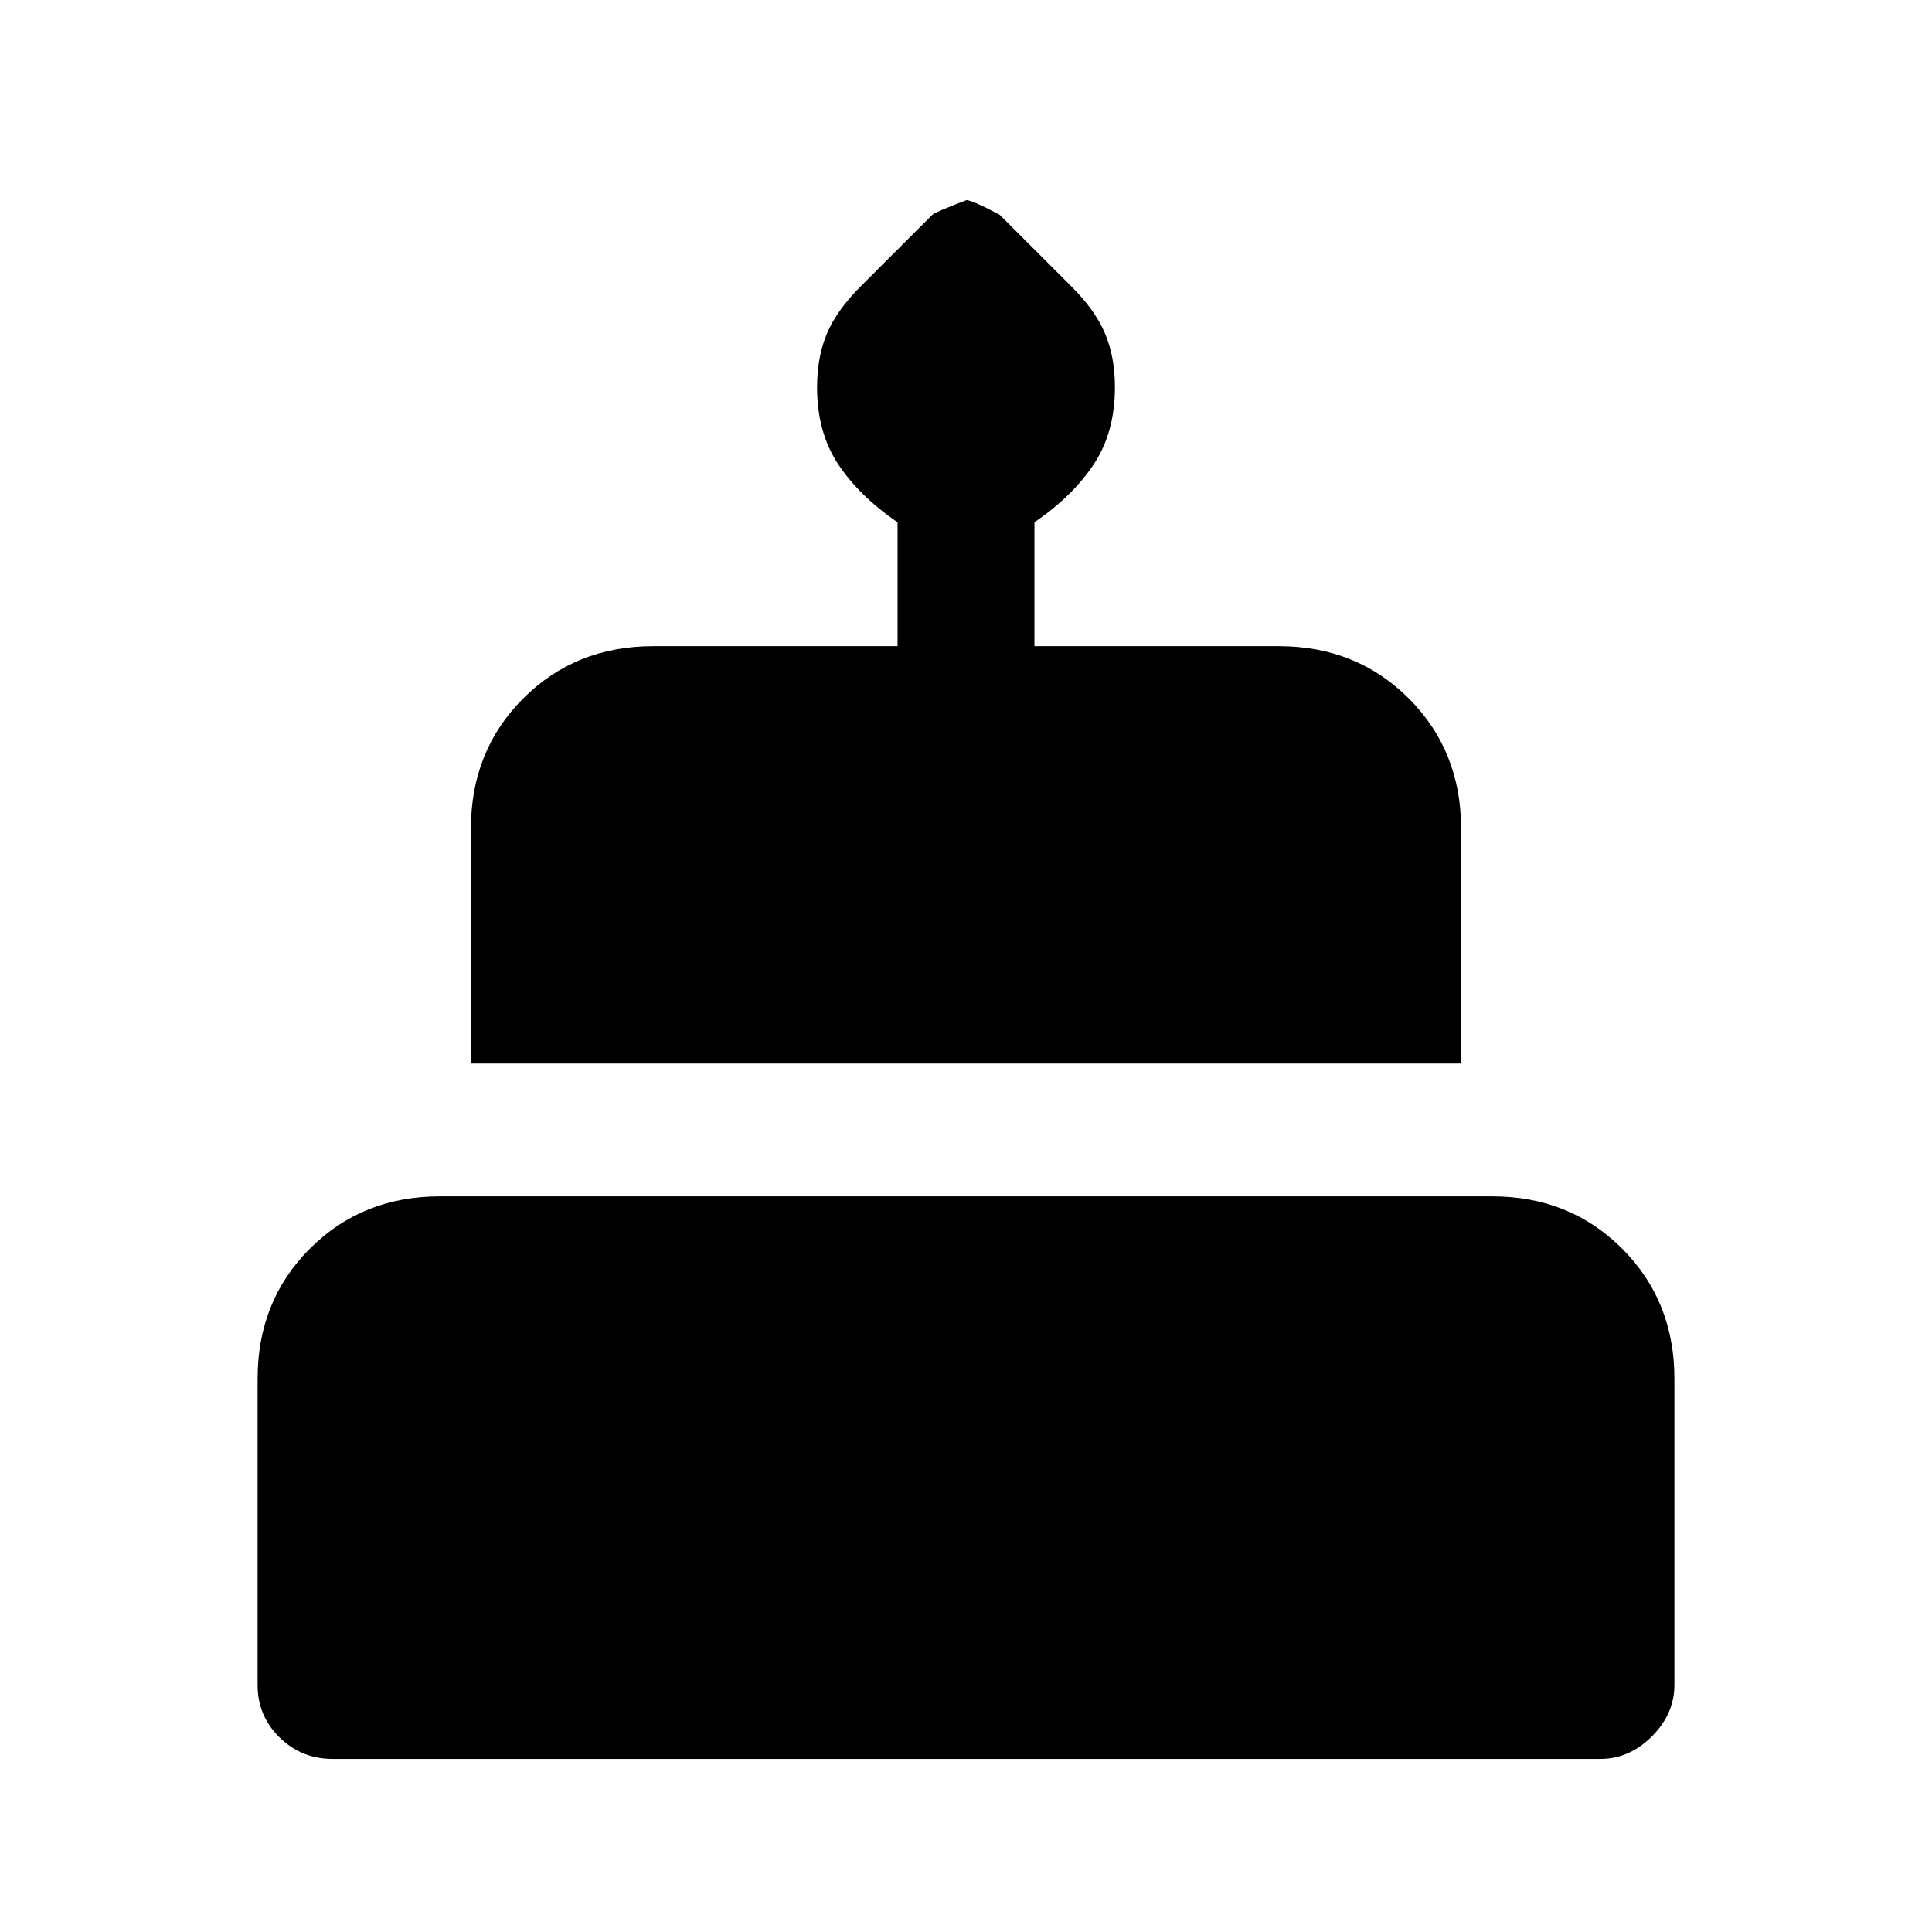 <svg xmlns="http://www.w3.org/2000/svg" height="24" viewBox="0 -960 960 960" width="24"><path d="M165.23-86q-15.42 0-26.33-10.69-10.9-10.69-10.9-26.08v-152.15q0-38.66 25.98-64.64 25.98-25.98 64.64-25.98h522.76q38.66 0 64.64 25.98Q832-313.58 832-274.92v152.15q0 14.39-11.19 25.58Q809.62-86 795.23-86h-630ZM234-431.54v-116.77q0-38.65 25.98-64.63 25.98-25.98 64.64-25.98H446v-61.54q-19.23-13.23-29.62-29.04Q406-745.31 406-767.57q0-15.05 4.89-26.65 4.89-11.6 16.68-23.38l35.74-35.71q1.23-1.23 16.91-7.23 2.78 0 16.47 7.23l35.74 35.71q11.79 11.78 16.68 23.38 4.89 11.6 4.89 26.65 0 22.26-10.38 38.07-10.39 15.81-29.62 29.04v61.54h121.38q38.66 0 64.64 25.98Q726-586.96 726-548.31v116.77H234Z"/></svg>